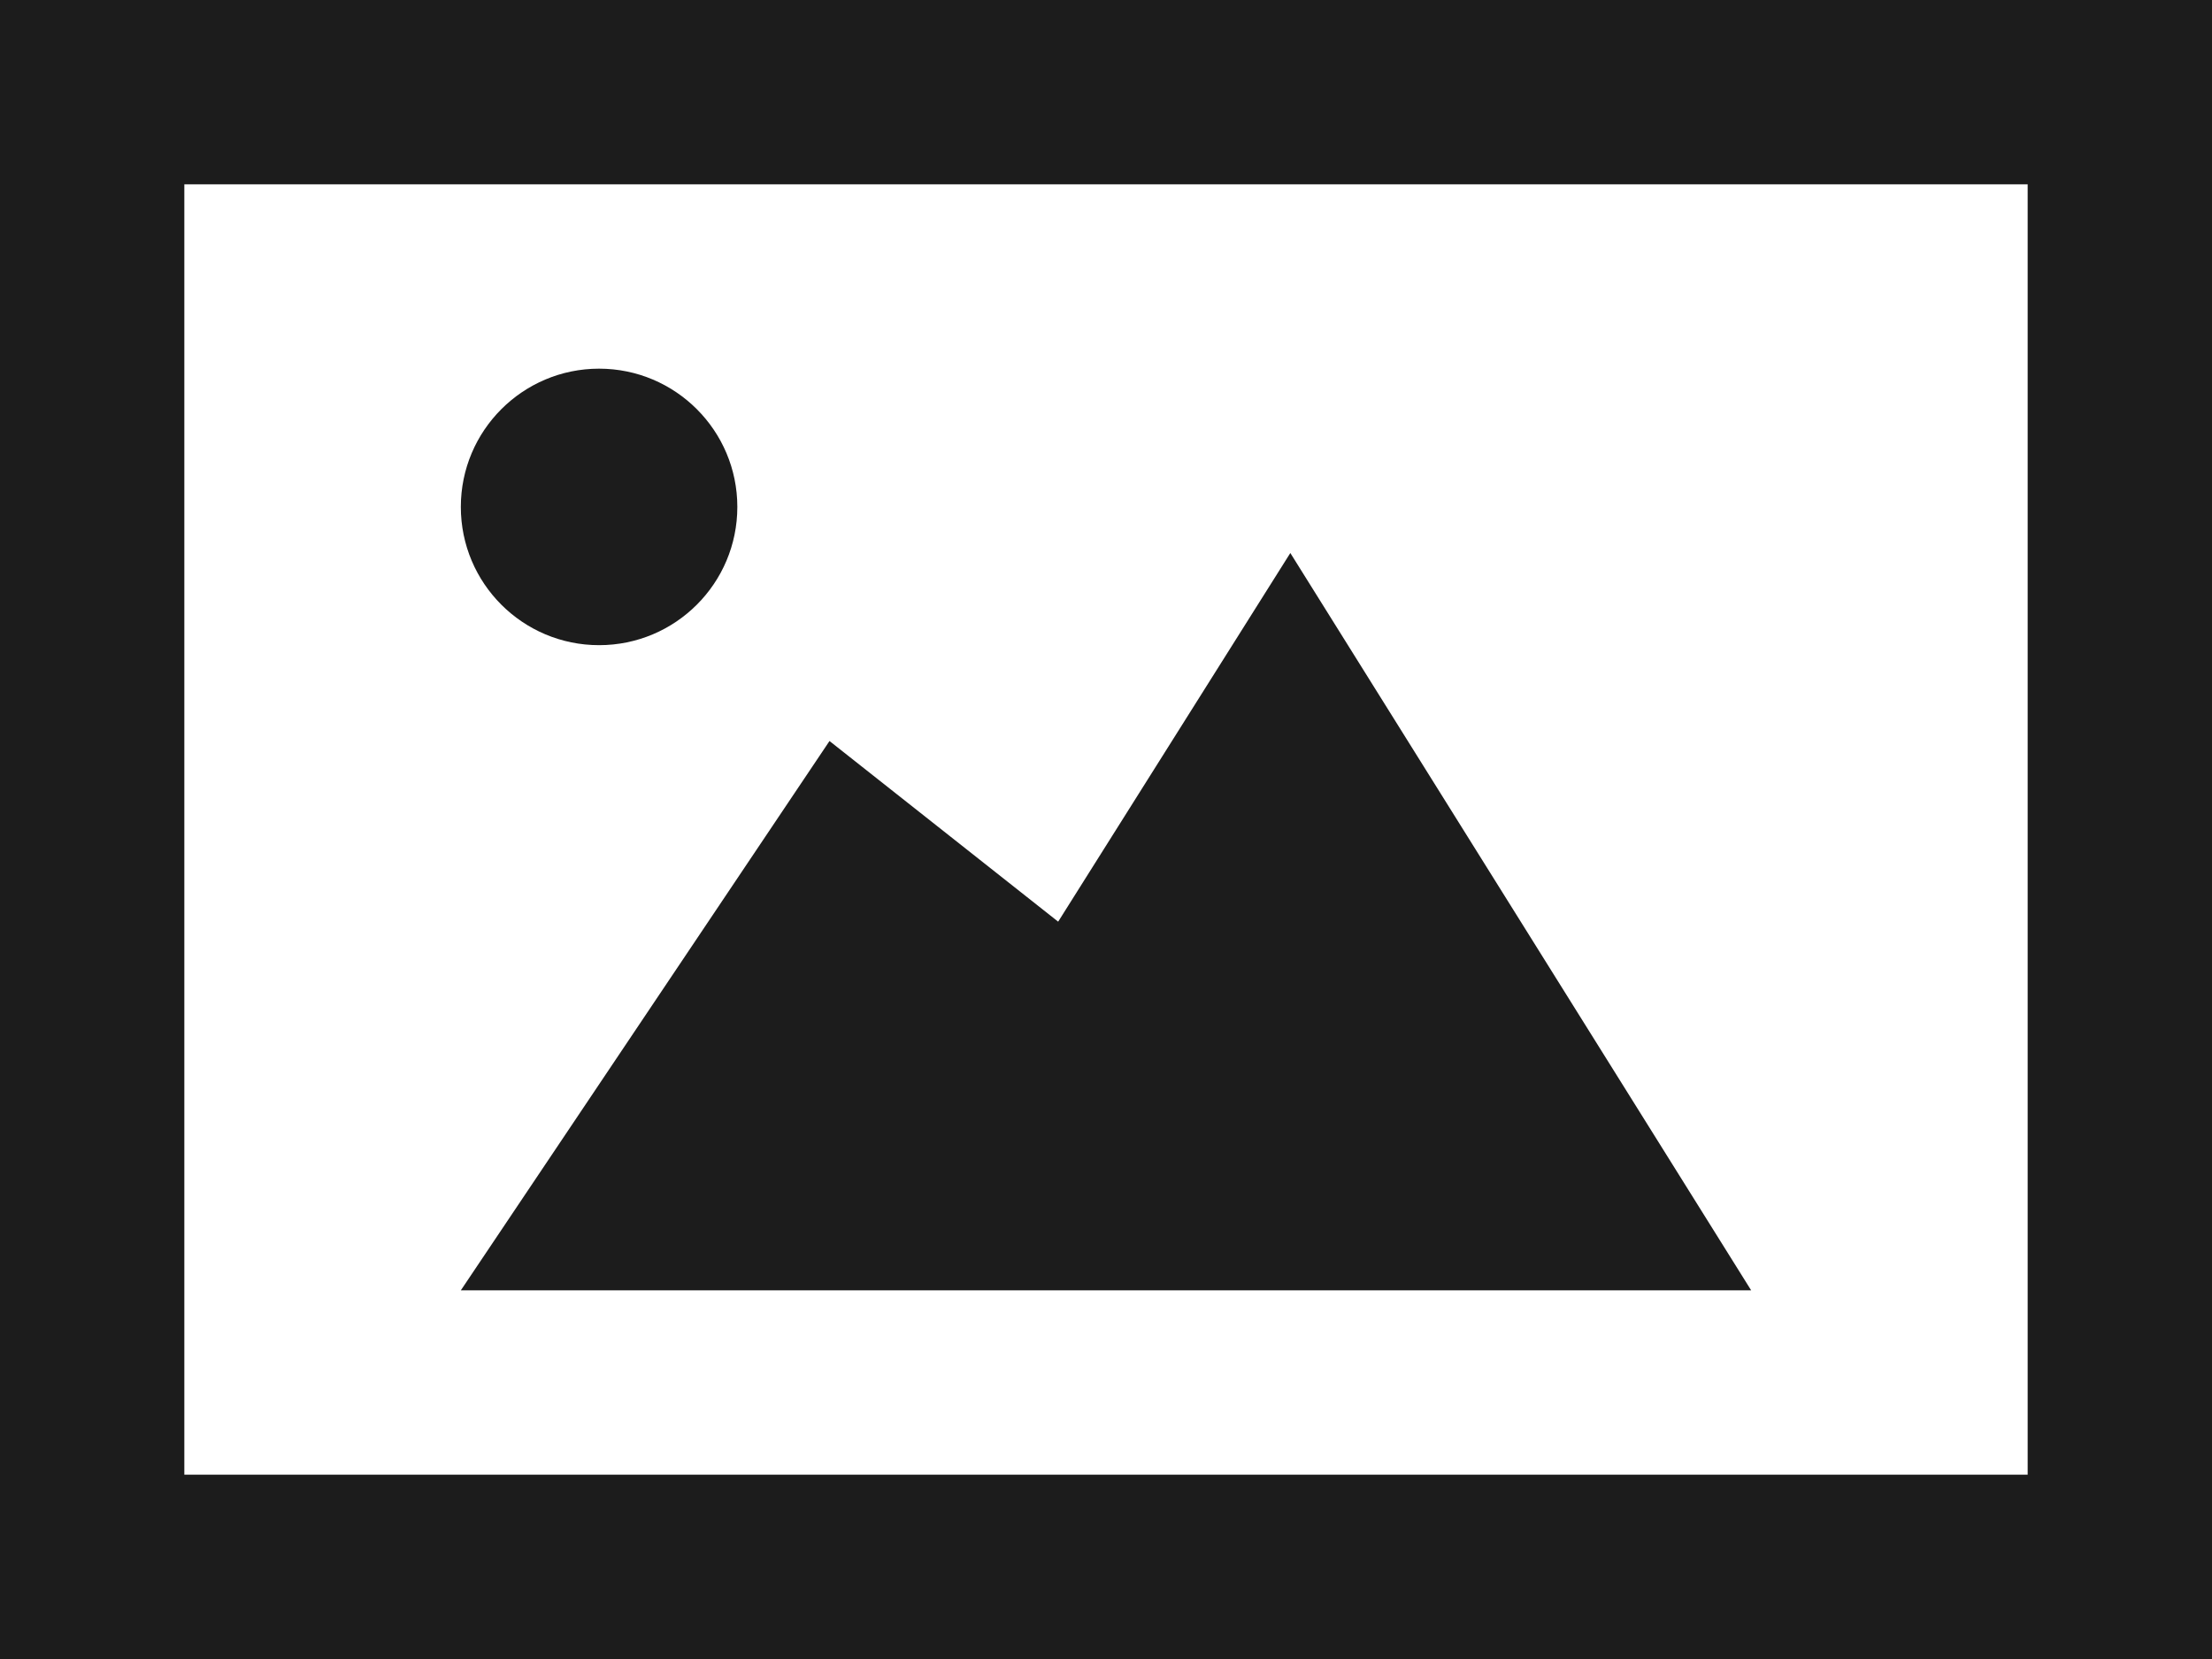 <svg width="24" height="18" fill="none" xmlns="http://www.w3.org/2000/svg"><path d="M5 5.5C5 4.672 5.672 4 6.5 4S8 4.672 8 5.5C8 6.329 7.328 7 6.5 7S5 6.329 5 5.5zm9 .5l-2.519 4L9 8.04 5 14h14l-5-8zm8-4v14H2V2h20zm2-2H0v18h24V0z" fill="#1C1C1C"/></svg>